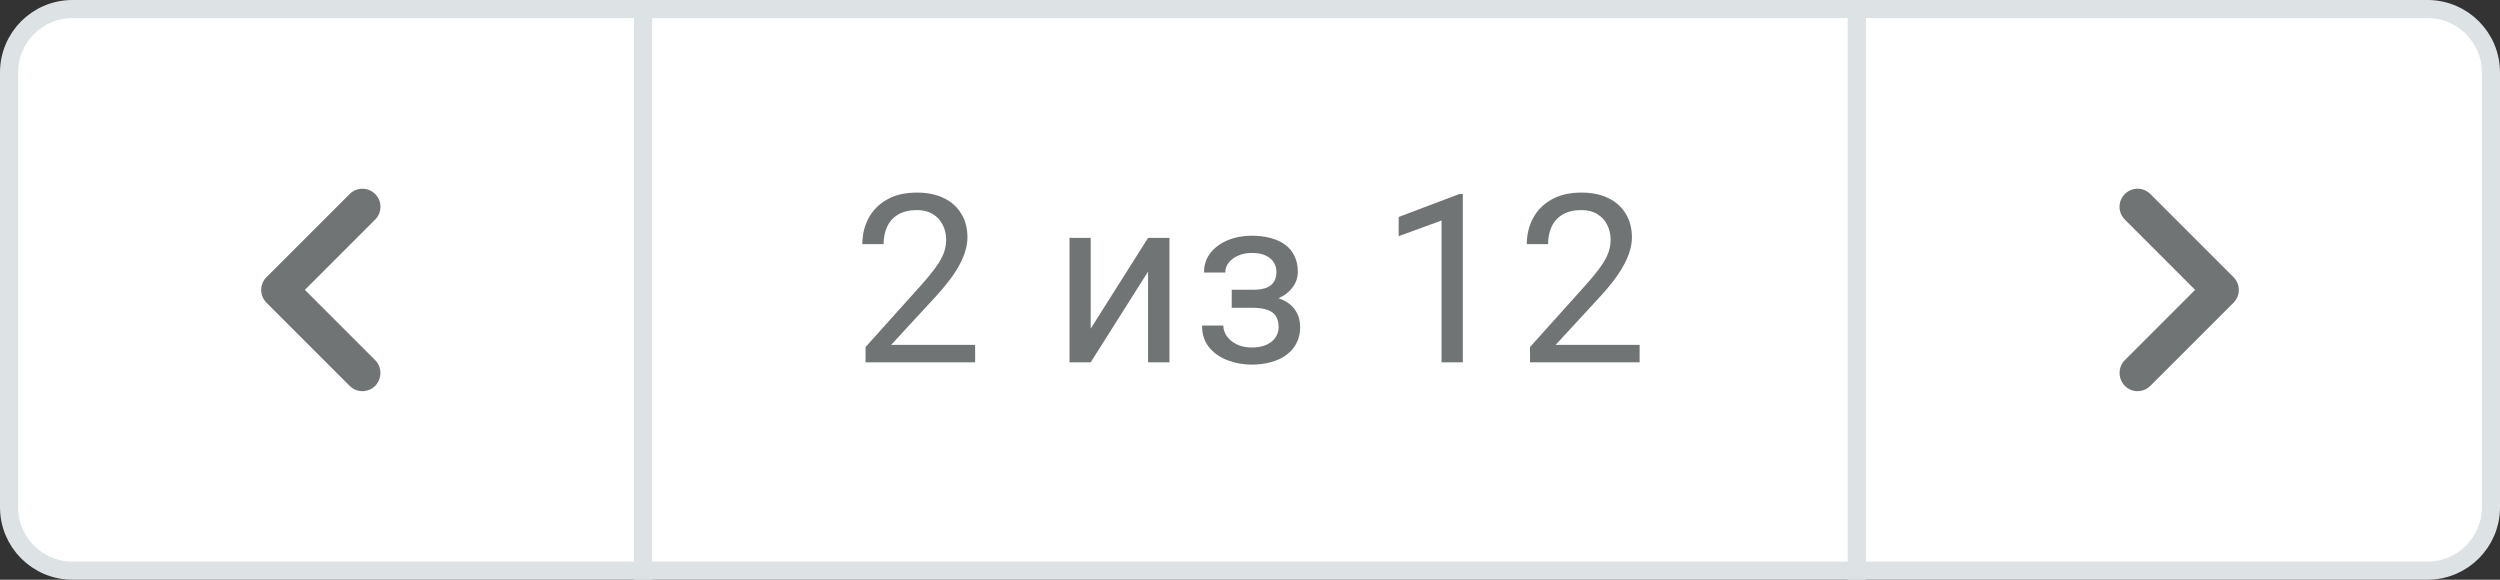 <svg width="138" height="32" viewBox="0 0 138 32" fill="none" xmlns="http://www.w3.org/2000/svg">
<rect x="0" y="0" width="138" height="32" fill="#333333" stroke="none"/>
<path d="M0.5 4C0.5 2.067 2.067 0.5 4 0.5L35.5 0.5L35.5 31.5L4 31.5C2.067 31.5 0.5 29.933 0.5 28L0.5 4Z" fill="white"/>
<path d="M20.71 19.88L16.83 16L20.71 12.12C21.1 11.73 21.1 11.1 20.71 10.71C20.32 10.32 19.69 10.32 19.3 10.71L14.71 15.3C14.32 15.69 14.32 16.32 14.71 16.71L19.3 21.3C19.69 21.69 20.32 21.69 20.71 21.3C21.09 20.91 21.1 20.27 20.71 19.88Z" fill="#717475"/>
<path d="M0.5 4C0.5 2.067 2.067 0.5 4 0.5L35.5 0.5L35.5 31.5L4 31.5C2.067 31.5 0.5 29.933 0.5 28L0.5 4Z" stroke="#DDE2E5"/>
<rect x="35.5" y="0.5" width="67" height="31" fill="white"/>
<path d="M53.828 19.035V20H47.779V19.156L50.807 15.785C51.179 15.37 51.467 15.019 51.67 14.731C51.877 14.44 52.021 14.179 52.102 13.951C52.186 13.718 52.228 13.481 52.228 13.24C52.228 12.935 52.165 12.66 52.038 12.415C51.915 12.165 51.733 11.966 51.492 11.818C51.251 11.67 50.959 11.596 50.616 11.596C50.206 11.596 49.863 11.676 49.588 11.837C49.317 11.993 49.114 12.213 48.978 12.497C48.843 12.781 48.775 13.106 48.775 13.475H47.601C47.601 12.954 47.715 12.478 47.944 12.046C48.172 11.615 48.511 11.272 48.959 11.018C49.408 10.76 49.96 10.631 50.616 10.631C51.2 10.631 51.7 10.735 52.114 10.942C52.529 11.145 52.846 11.433 53.066 11.805C53.291 12.173 53.403 12.605 53.403 13.1C53.403 13.371 53.356 13.646 53.263 13.925C53.174 14.2 53.05 14.475 52.889 14.751C52.732 15.026 52.548 15.296 52.336 15.563C52.129 15.83 51.907 16.092 51.67 16.35L49.194 19.035H53.828ZM60.206 18.14L63.373 13.132H64.554V20H63.373V14.992L60.206 20H59.038V13.132H60.206V18.14ZM69.254 16.718H67.991V15.995H69.159C69.484 15.995 69.743 15.954 69.933 15.874C70.124 15.789 70.259 15.673 70.339 15.525C70.42 15.377 70.46 15.203 70.46 15.004C70.46 14.827 70.413 14.659 70.32 14.503C70.231 14.342 70.088 14.213 69.889 14.116C69.69 14.014 69.423 13.963 69.089 13.963C68.818 13.963 68.573 14.012 68.353 14.109C68.132 14.203 67.957 14.332 67.826 14.497C67.699 14.657 67.635 14.839 67.635 15.043H66.461C66.461 14.623 66.579 14.264 66.816 13.963C67.058 13.659 67.377 13.424 67.775 13.259C68.177 13.094 68.615 13.011 69.089 13.011C69.487 13.011 69.842 13.056 70.155 13.145C70.473 13.229 70.741 13.356 70.961 13.525C71.181 13.69 71.349 13.898 71.463 14.148C71.581 14.393 71.641 14.678 71.641 15.004C71.641 15.237 71.586 15.457 71.476 15.665C71.366 15.872 71.207 16.056 70.999 16.217C70.792 16.373 70.54 16.496 70.244 16.585C69.952 16.674 69.622 16.718 69.254 16.718ZM67.991 16.274H69.254C69.664 16.274 70.026 16.314 70.339 16.395C70.653 16.471 70.915 16.585 71.126 16.737C71.338 16.89 71.497 17.078 71.603 17.302C71.713 17.522 71.768 17.776 71.768 18.064C71.768 18.386 71.702 18.675 71.571 18.934C71.444 19.188 71.262 19.403 71.025 19.581C70.788 19.759 70.504 19.894 70.174 19.987C69.849 20.08 69.487 20.127 69.089 20.127C68.644 20.127 68.213 20.051 67.794 19.898C67.375 19.746 67.03 19.511 66.759 19.194C66.488 18.872 66.353 18.464 66.353 17.969H67.527C67.527 18.176 67.593 18.373 67.724 18.559C67.855 18.745 68.037 18.895 68.27 19.01C68.507 19.124 68.78 19.181 69.089 19.181C69.419 19.181 69.694 19.13 69.914 19.029C70.134 18.927 70.299 18.792 70.409 18.623C70.523 18.453 70.581 18.269 70.581 18.07C70.581 17.812 70.53 17.605 70.428 17.448C70.327 17.292 70.17 17.177 69.959 17.105C69.751 17.029 69.484 16.991 69.159 16.991H67.991V16.274ZM80.748 10.707V20H79.574V12.173L77.206 13.037V11.977L80.564 10.707H80.748ZM90.507 19.035V20H84.457V19.156L87.485 15.785C87.858 15.37 88.145 15.019 88.349 14.731C88.556 14.44 88.7 14.179 88.78 13.951C88.865 13.718 88.907 13.481 88.907 13.24C88.907 12.935 88.844 12.66 88.717 12.415C88.594 12.165 88.412 11.966 88.171 11.818C87.93 11.67 87.638 11.596 87.295 11.596C86.884 11.596 86.542 11.676 86.267 11.837C85.996 11.993 85.793 12.213 85.657 12.497C85.522 12.781 85.454 13.106 85.454 13.475H84.28C84.28 12.954 84.394 12.478 84.623 12.046C84.851 11.615 85.19 11.272 85.638 11.018C86.087 10.76 86.639 10.631 87.295 10.631C87.879 10.631 88.378 10.735 88.793 10.942C89.208 11.145 89.525 11.433 89.745 11.805C89.969 12.173 90.082 12.605 90.082 13.1C90.082 13.371 90.035 13.646 89.942 13.925C89.853 14.2 89.728 14.475 89.567 14.751C89.411 15.026 89.227 15.296 89.015 15.563C88.808 15.83 88.586 16.092 88.349 16.35L85.873 19.035H90.507Z" fill="#717475"/>
<rect x="35.5" y="0.5" width="67" height="31" stroke="#DDE2E5"/>
<path d="M102.5 0.5L134 0.5C135.933 0.5 137.5 2.067 137.5 4V28C137.5 29.933 135.933 31.5 134 31.5L102.5 31.5V0.5Z" fill="white"/>
<path d="M117.29 19.88L121.17 16L117.29 12.12C116.9 11.73 116.9 11.1 117.29 10.71C117.68 10.32 118.31 10.32 118.7 10.71L123.29 15.3C123.68 15.69 123.68 16.32 123.29 16.71L118.7 21.3C118.31 21.69 117.68 21.69 117.29 21.3C116.91 20.91 116.9 20.27 117.29 19.88Z" fill="#717475"/>
<path d="M102.5 0.5L134 0.5C135.933 0.5 137.5 2.067 137.5 4V28C137.5 29.933 135.933 31.5 134 31.5L102.5 31.5V0.5Z" stroke="#DDE2E5"/>
</svg>
